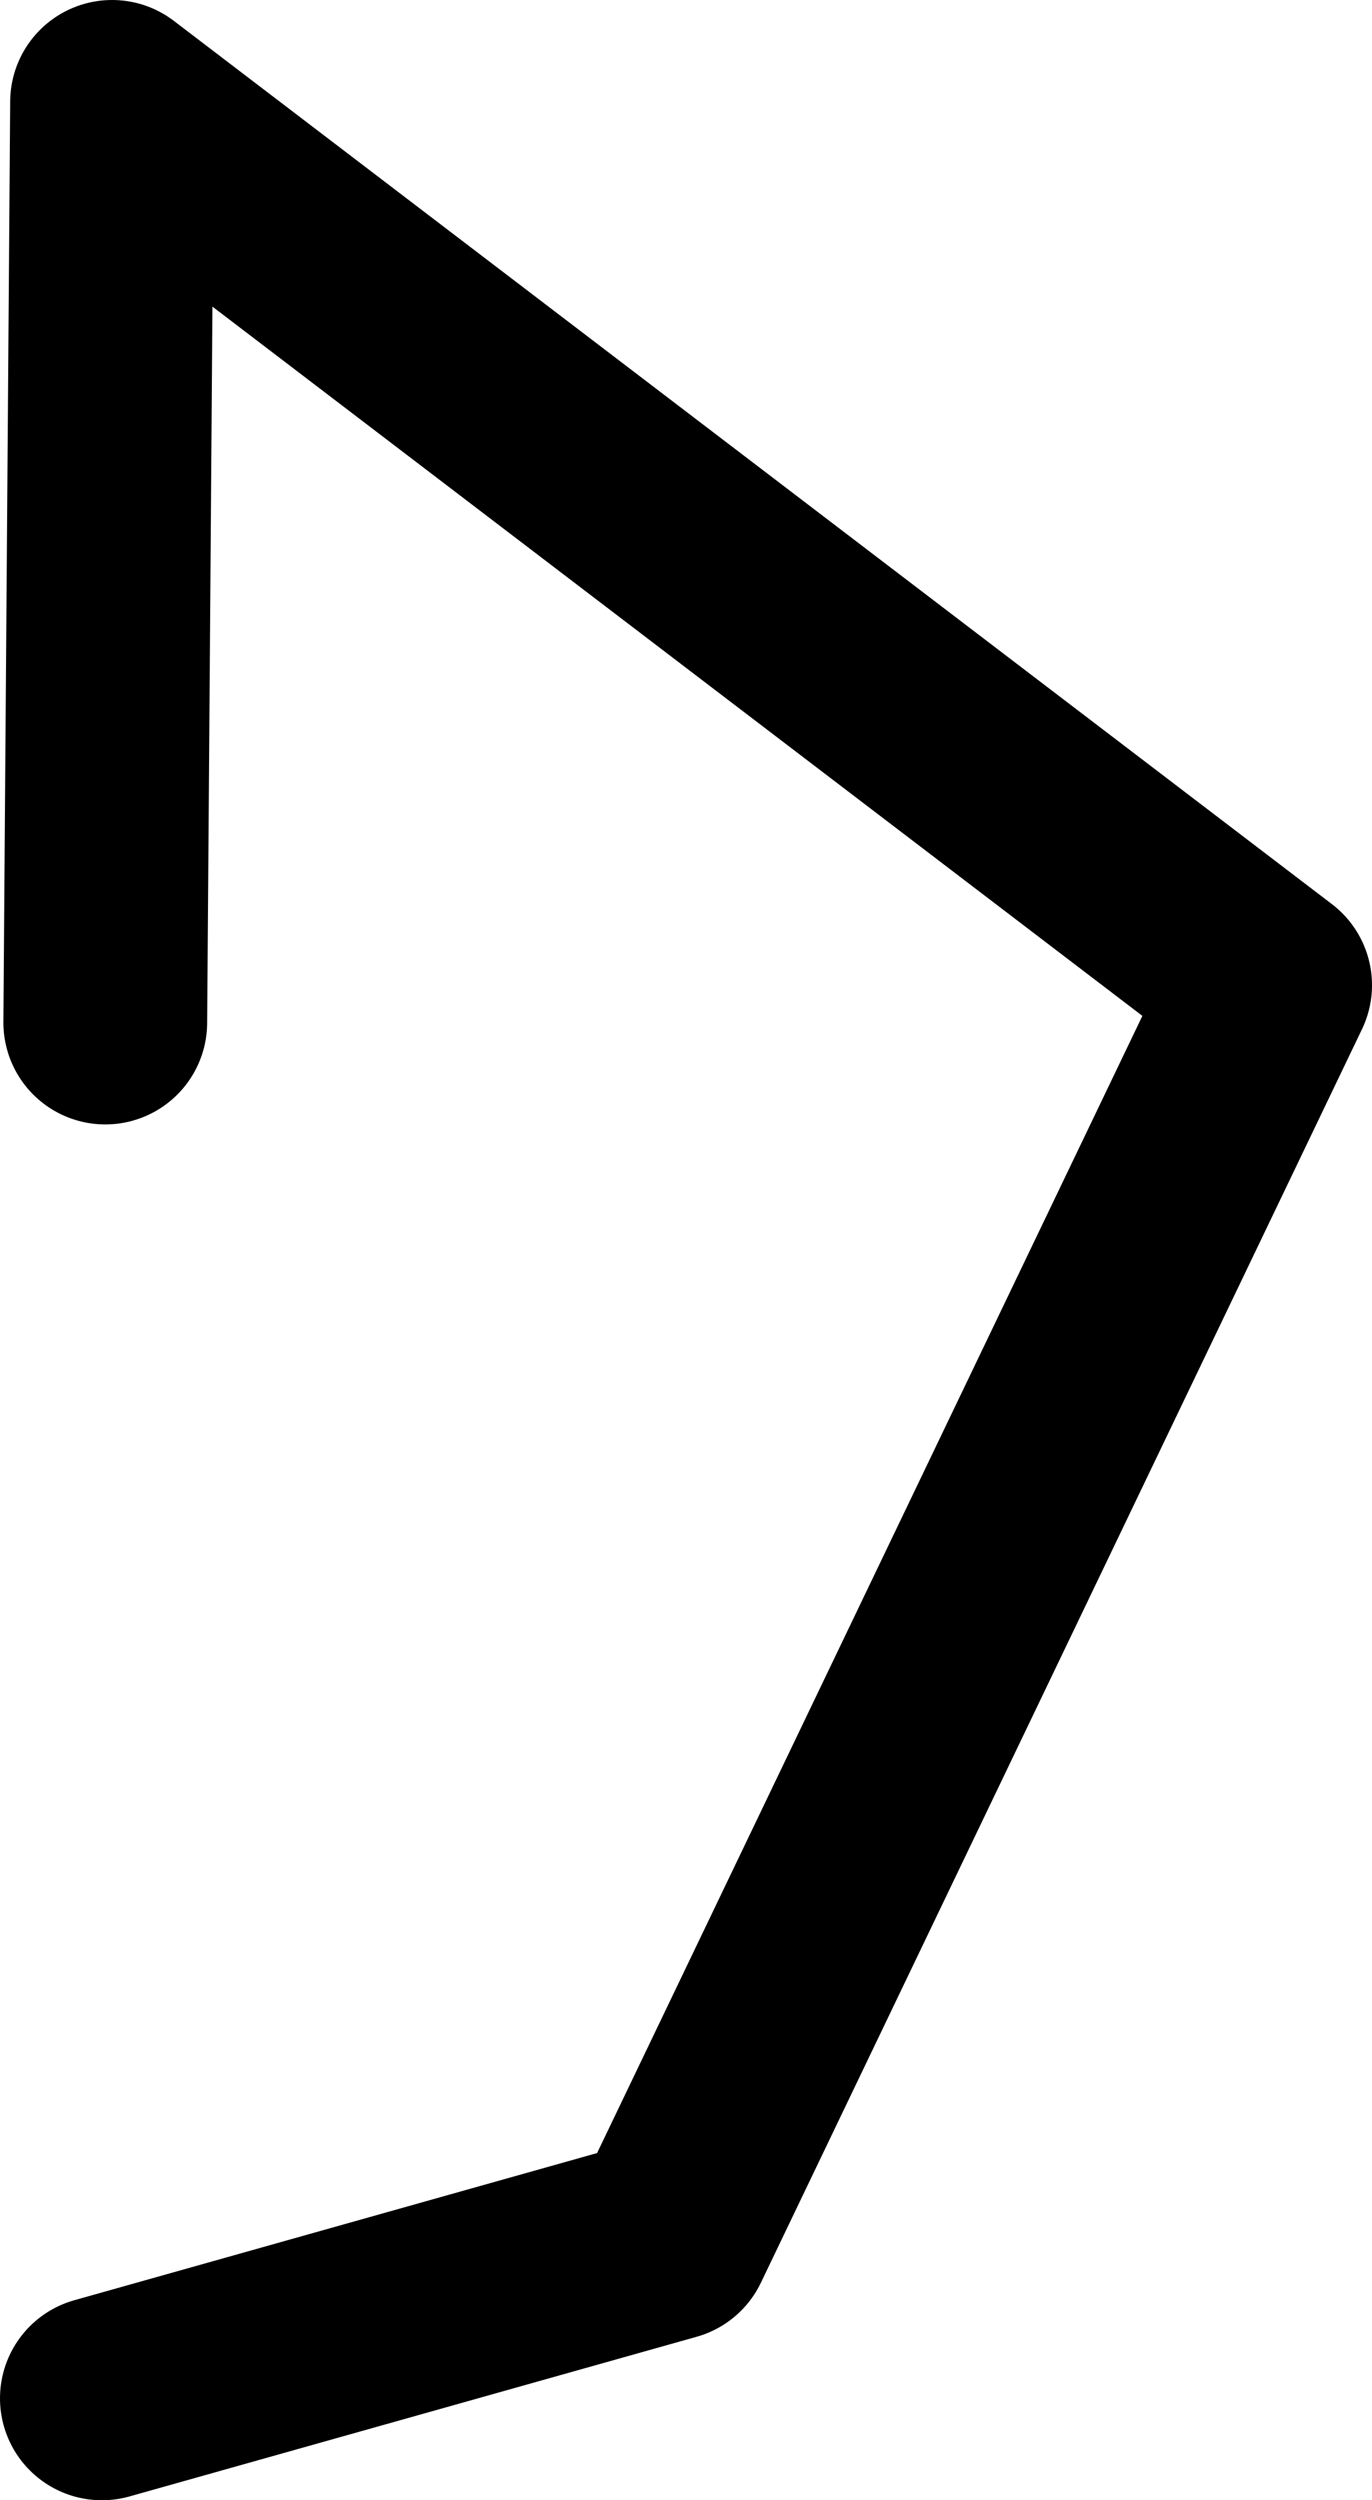 <?xml version="1.0" encoding="UTF-8" standalone="no"?>
<svg xmlns:ffdec="https://www.free-decompiler.com/flash" xmlns:xlink="http://www.w3.org/1999/xlink" ffdec:objectType="shape" height="36.8px" width="20.2px" xmlns="http://www.w3.org/2000/svg">
  <g transform="matrix(1.0, 0.0, 0.0, 1.0, 19.3, 14.75)">
    <path d="M-17.75 0.3 L-17.65 -13.25 -0.6 -0.25 -9.45 18.2 -17.8 20.55" fill="none" stroke="#000000" stroke-linecap="round" stroke-linejoin="round" stroke-width="3.0"/>
  </g>
</svg>
